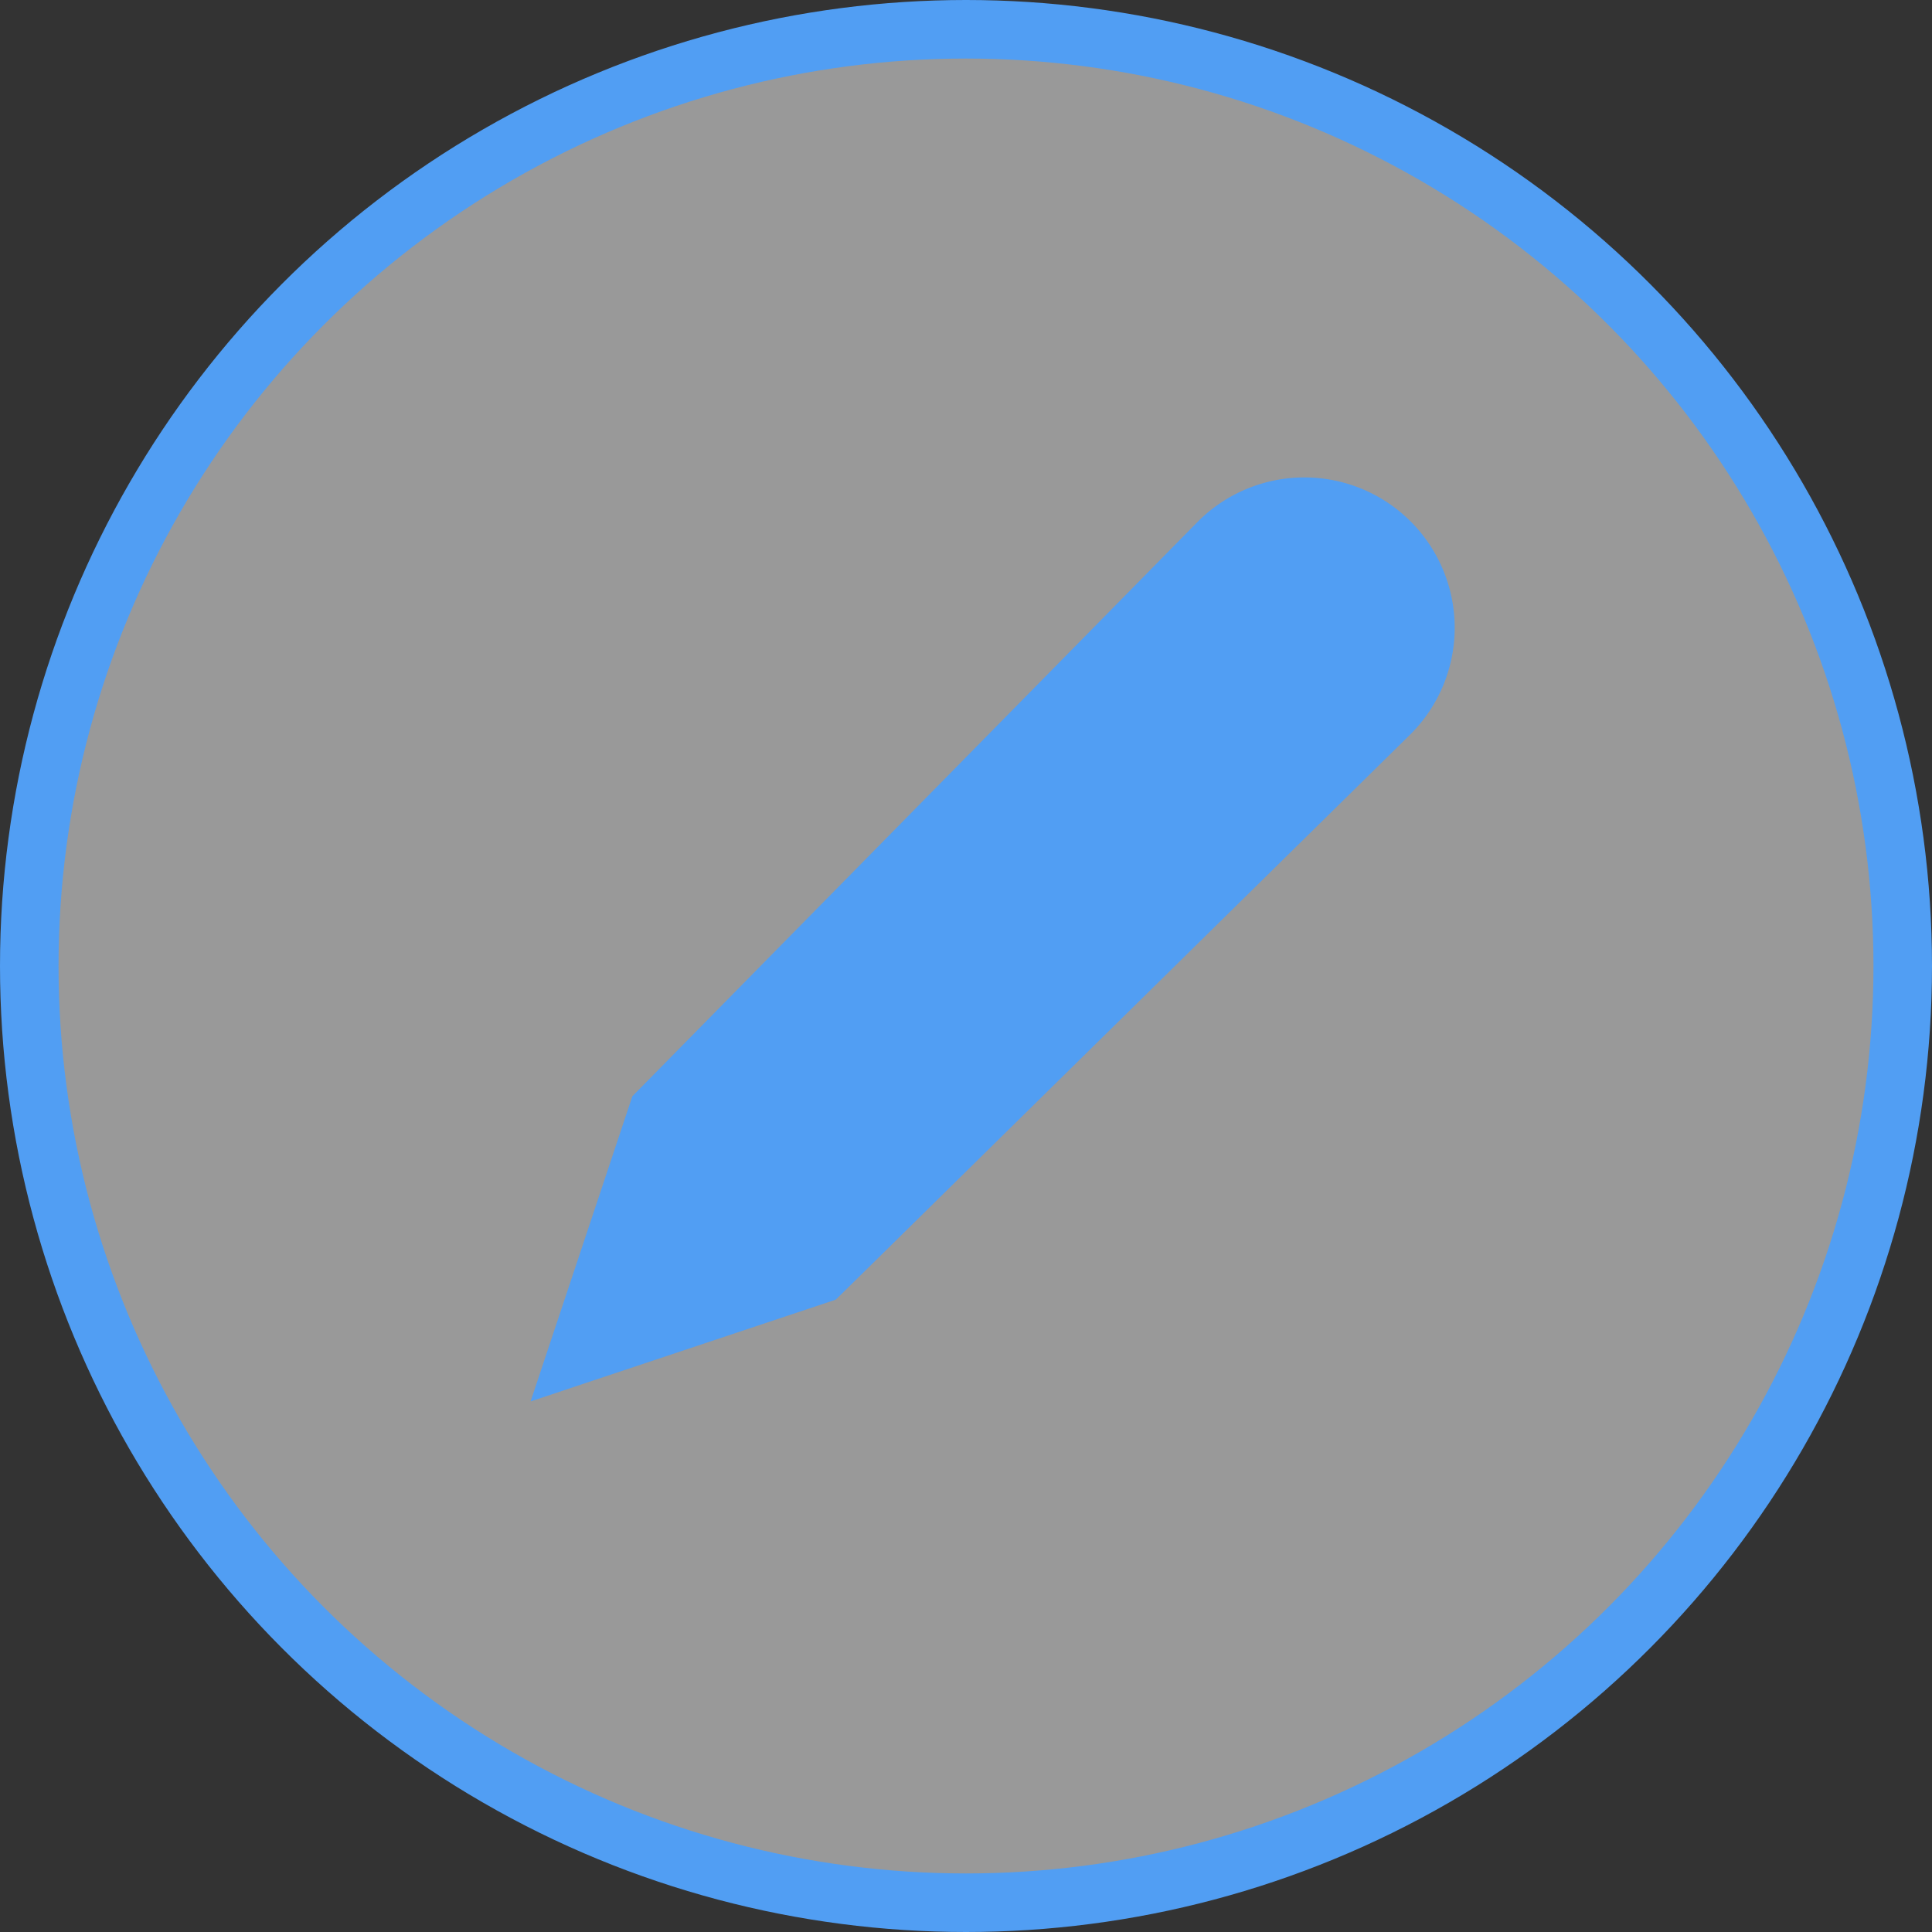 <svg xmlns="http://www.w3.org/2000/svg" width="33" height="33" viewBox="0 0 33 33">
  <rect x="0" y="0" width="33" height="33" fill="#333333" stroke="none"/>
  <g id="edit" transform="translate(0.5 0.5)" style="isolation: isolate">
    <g id="Edit-2" data-name="Edit">
      <circle id="Oval" cx="16" cy="16" r="16" fill="rgba(255,255,255,0.5)" stroke="#519ef3" stroke-miterlimit="10" stroke-width="1"/>
      <path id="Shape" d="M1.738,10.568,11.4.75l0,0a2.568,2.568,0,0,1,3.632,3.632v0L5.32,13.937l-.108.105L0,15.78Z" transform="translate(8.563 7.657)" fill="#519ef3"/>
    </g>
  </g>
</svg>